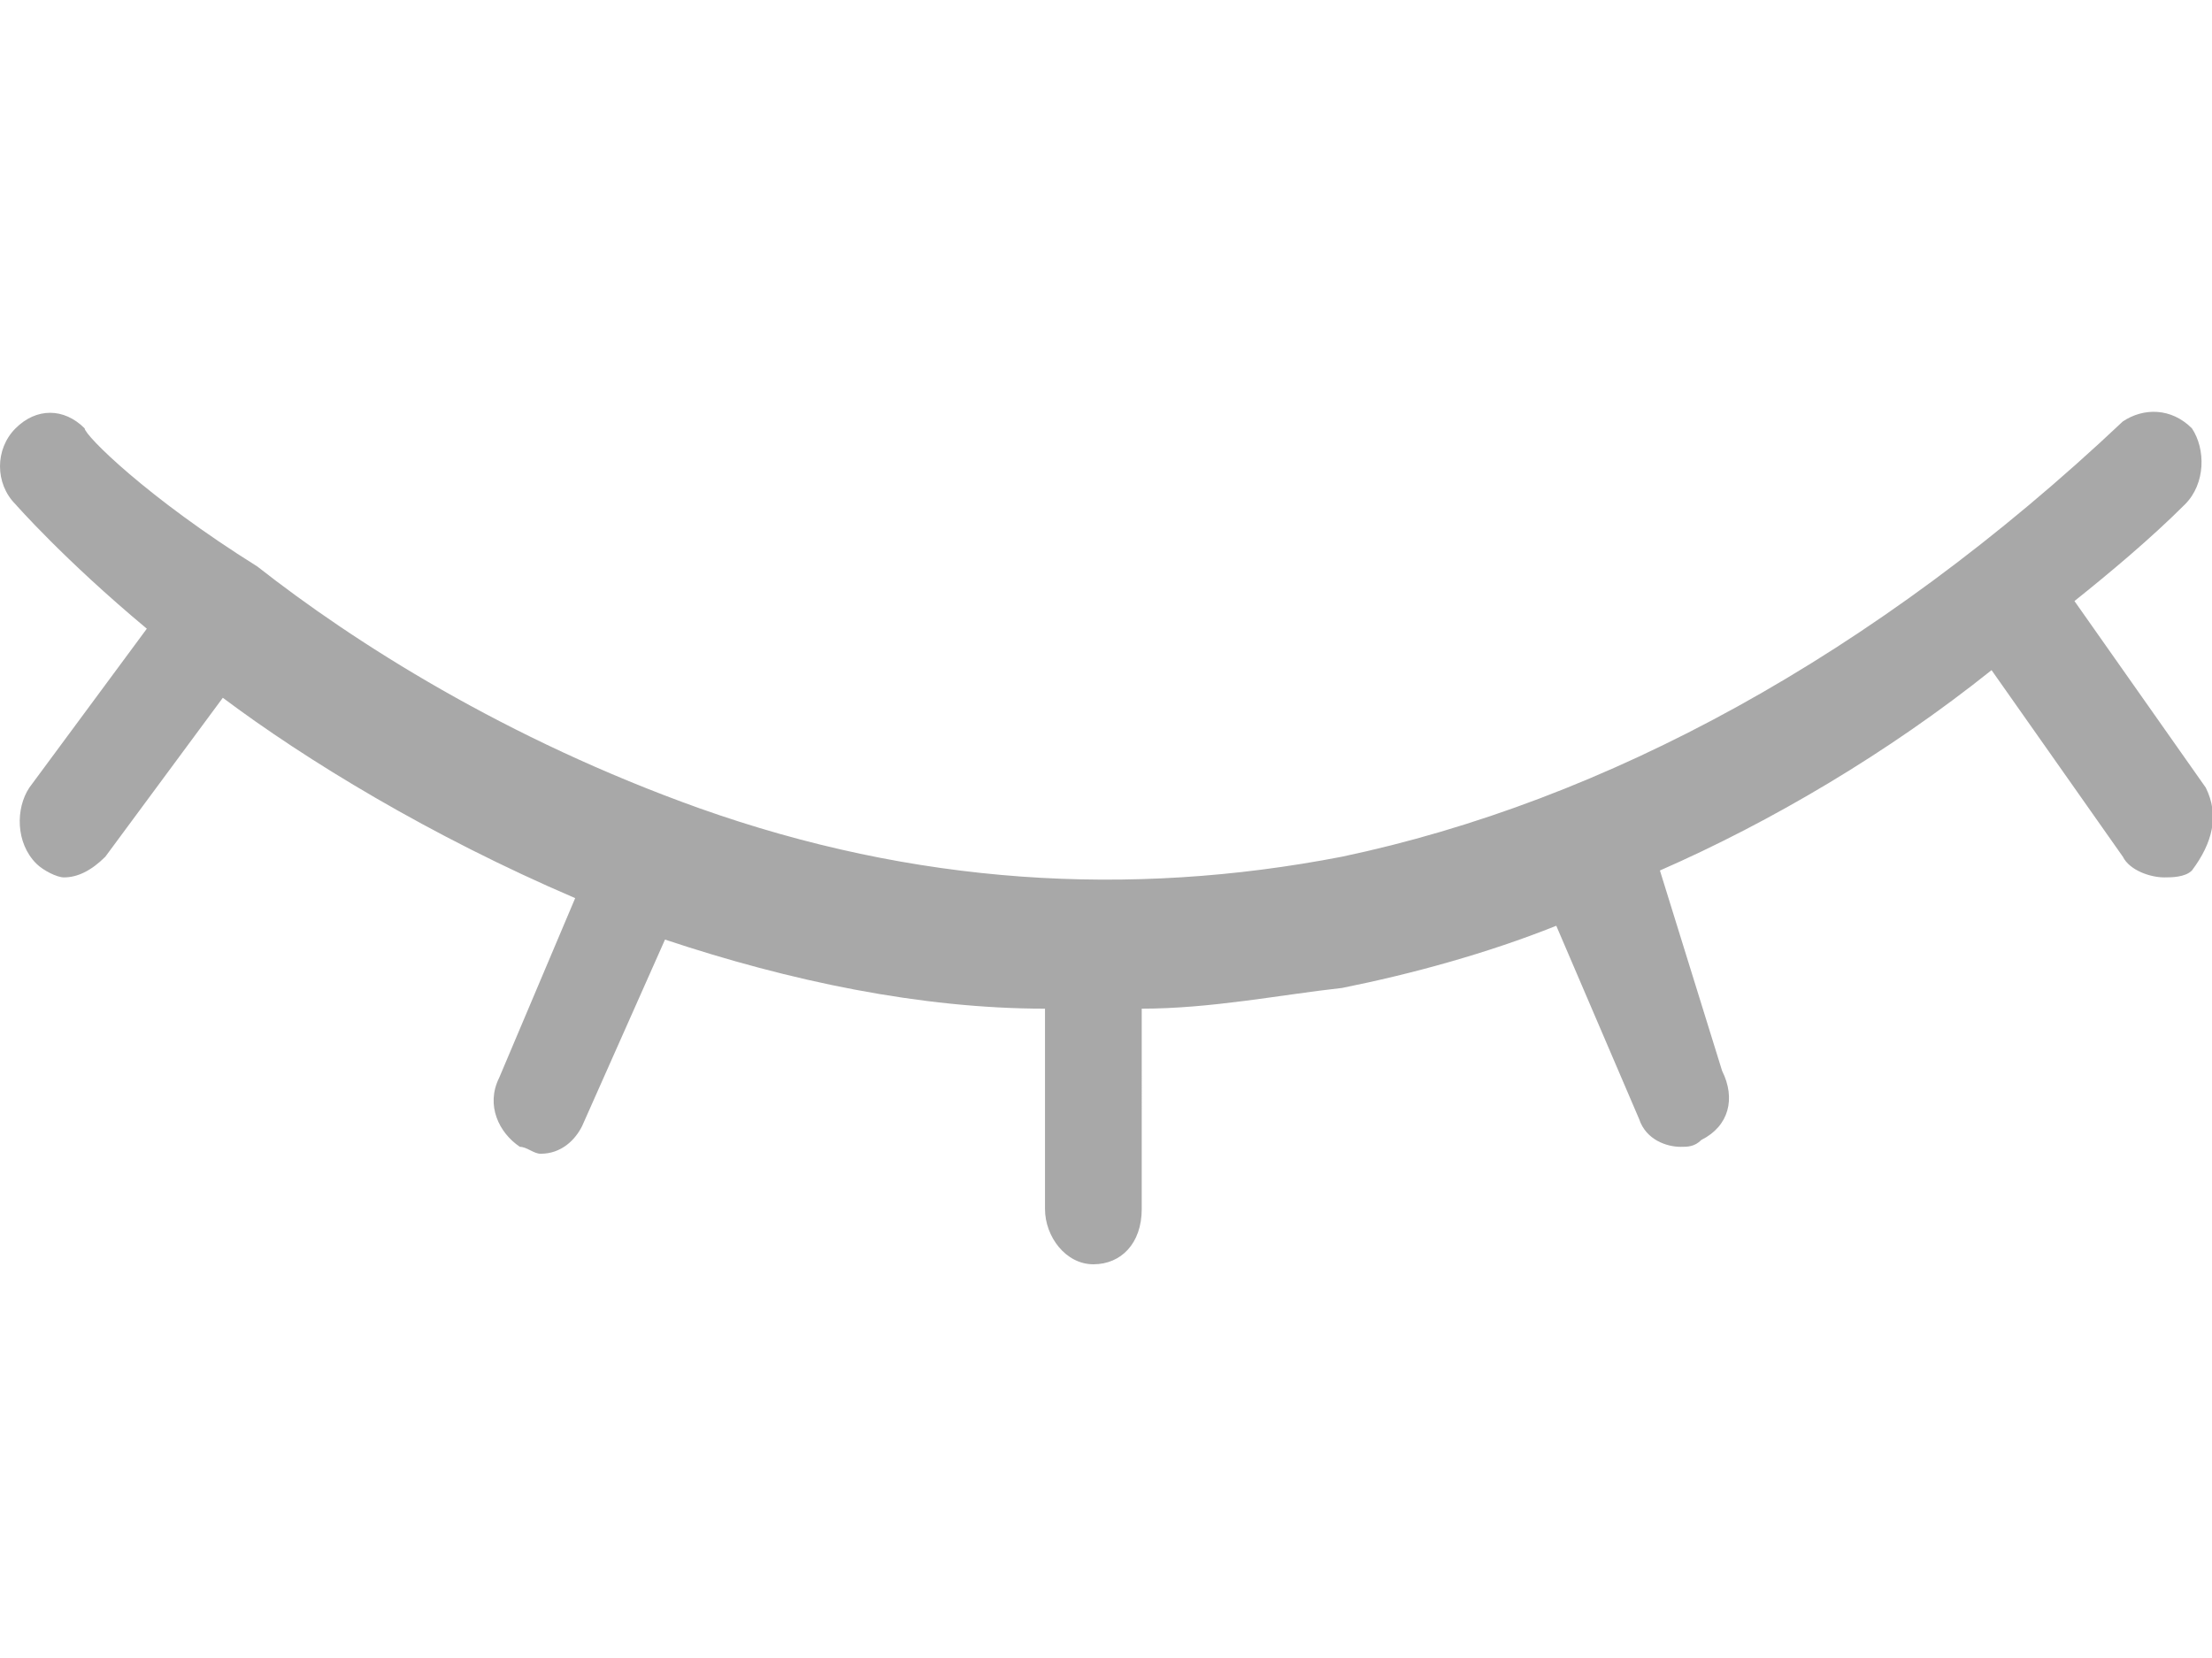 <?xml version="1.0" standalone="no"?><!DOCTYPE svg PUBLIC "-//W3C//DTD SVG 1.1//EN" "http://www.w3.org/Graphics/SVG/1.1/DTD/svg11.dtd"><svg t="1612438178585" class="icon" viewBox="0 0 1366 1024" version="1.1" xmlns="http://www.w3.org/2000/svg" p-id="3412" xmlns:xlink="http://www.w3.org/1999/xlink" width="64.031" height="48"><defs><style type="text/css"></style></defs><path d="M1362.133 486.4l-81.066-115.2c21.333-17.067 46.933-38.4 68.266-59.733 12.8-12.8 12.8-34.134 4.267-46.934-12.8-12.8-29.867-12.8-42.667-4.266-153.6 145.066-320 234.666-482.133 268.8-132.267 25.6-264.533 17.066-396.8-29.867-119.467-42.667-213.333-102.4-273.067-149.333C90.667 307.2 52.267 268.8 52.267 264.533c-12.8-12.8-29.867-12.8-42.667 0s-12.8 34.134 0 46.934c0 0 29.867 34.133 81.067 76.8L18.133 486.4C9.6 499.2 9.6 520.533 22.4 533.333c4.267 4.267 12.8 8.534 17.067 8.534 8.533 0 17.066-4.267 25.6-12.8l72.533-98.134c51.2 38.4 128 85.334 217.6 123.734L308.267 665.6c-8.534 17.067 0 34.133 12.8 42.667 4.266 0 8.533 4.266 12.8 4.266 12.8 0 21.333-8.533 25.6-17.066l51.2-115.2c76.8 25.6 157.866 42.666 234.666 42.666v123.734c0 17.066 12.8 34.133 29.867 34.133s29.867-12.8 29.867-34.133V622.933c42.666 0 85.333-8.533 123.733-12.8 42.667-8.533 89.6-21.333 132.267-38.4l51.2 119.467c4.266 12.8 17.066 17.067 25.6 17.067 4.266 0 8.533 0 12.8-4.267 17.066-8.533 21.333-25.6 12.8-42.667l-38.4-123.733c68.266-29.867 140.8-72.533 204.8-123.733l81.066 115.2c4.267 8.533 17.067 12.8 25.6 12.8 4.267 0 12.8 0 17.067-4.267 12.8-17.067 17.067-34.133 8.533-51.2z" p-id="3413" fill="#A8A8A8"></path></svg>